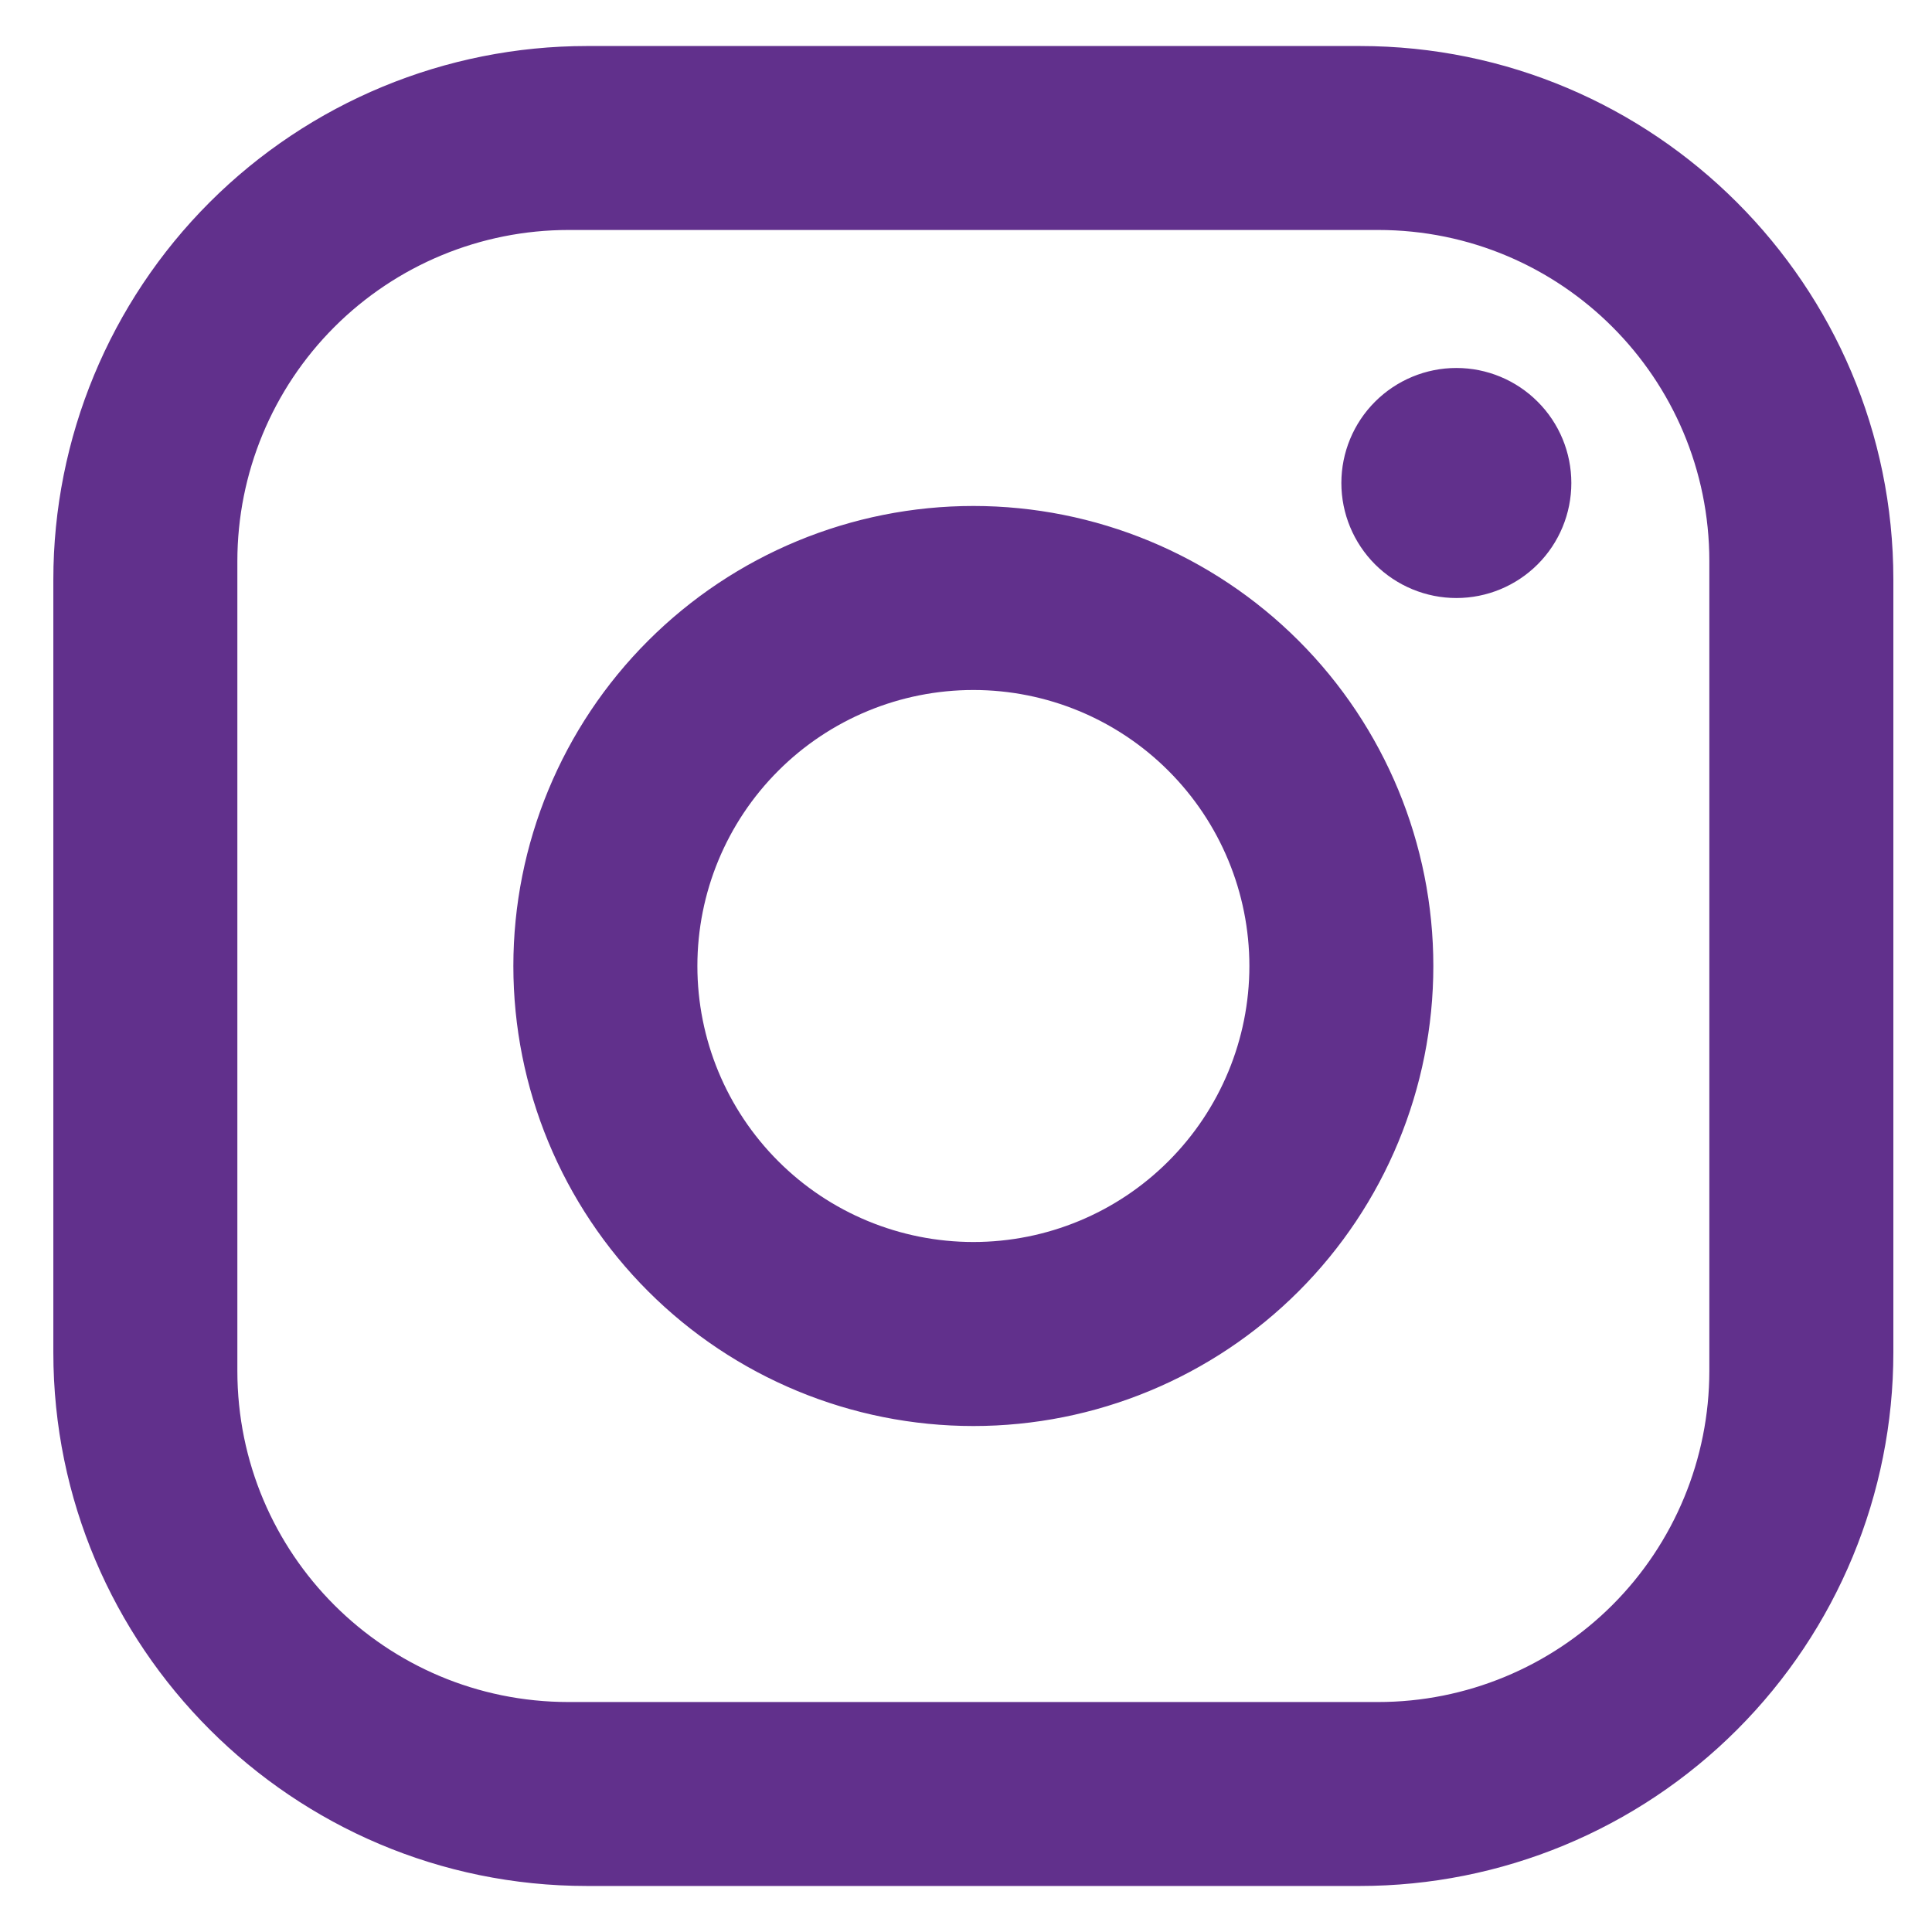<svg width="28" height="28" viewBox="0 0 28 28" fill="none" xmlns="http://www.w3.org/2000/svg">
<path d="M8.507 0.667H19.707C23.973 0.667 27.44 4.133 27.44 8.4V19.6C27.44 21.651 26.625 23.618 25.175 25.068C23.725 26.519 21.758 27.333 19.707 27.333H8.507C4.24 27.333 0.773 23.867 0.773 19.6V8.4C0.773 6.349 1.588 4.382 3.038 2.932C4.489 1.482 6.456 0.667 8.507 0.667ZM8.24 3.333C6.967 3.333 5.746 3.839 4.846 4.739C3.946 5.639 3.44 6.86 3.44 8.133V19.867C3.44 22.52 5.587 24.667 8.24 24.667H19.973C21.247 24.667 22.467 24.161 23.368 23.261C24.268 22.361 24.773 21.14 24.773 19.867V8.133C24.773 5.48 22.627 3.333 19.973 3.333H8.24ZM21.107 5.333C21.549 5.333 21.973 5.509 22.285 5.822C22.598 6.134 22.773 6.558 22.773 7C22.773 7.442 22.598 7.866 22.285 8.179C21.973 8.491 21.549 8.667 21.107 8.667C20.665 8.667 20.241 8.491 19.928 8.179C19.616 7.866 19.44 7.442 19.44 7C19.44 6.558 19.616 6.134 19.928 5.822C20.241 5.509 20.665 5.333 21.107 5.333ZM14.107 7.333C15.875 7.333 17.571 8.036 18.821 9.286C20.071 10.536 20.773 12.232 20.773 14C20.773 15.768 20.071 17.464 18.821 18.714C17.571 19.964 15.875 20.667 14.107 20.667C12.339 20.667 10.643 19.964 9.393 18.714C8.142 17.464 7.44 15.768 7.44 14C7.44 12.232 8.142 10.536 9.393 9.286C10.643 8.036 12.339 7.333 14.107 7.333ZM14.107 10C13.046 10 12.028 10.421 11.278 11.172C10.528 11.922 10.107 12.939 10.107 14C10.107 15.061 10.528 16.078 11.278 16.828C12.028 17.579 13.046 18 14.107 18C15.168 18 16.185 17.579 16.935 16.828C17.685 16.078 18.107 15.061 18.107 14C18.107 12.939 17.685 11.922 16.935 11.172C16.185 10.421 15.168 10 14.107 10Z" fill="#61308C"/>
</svg>
